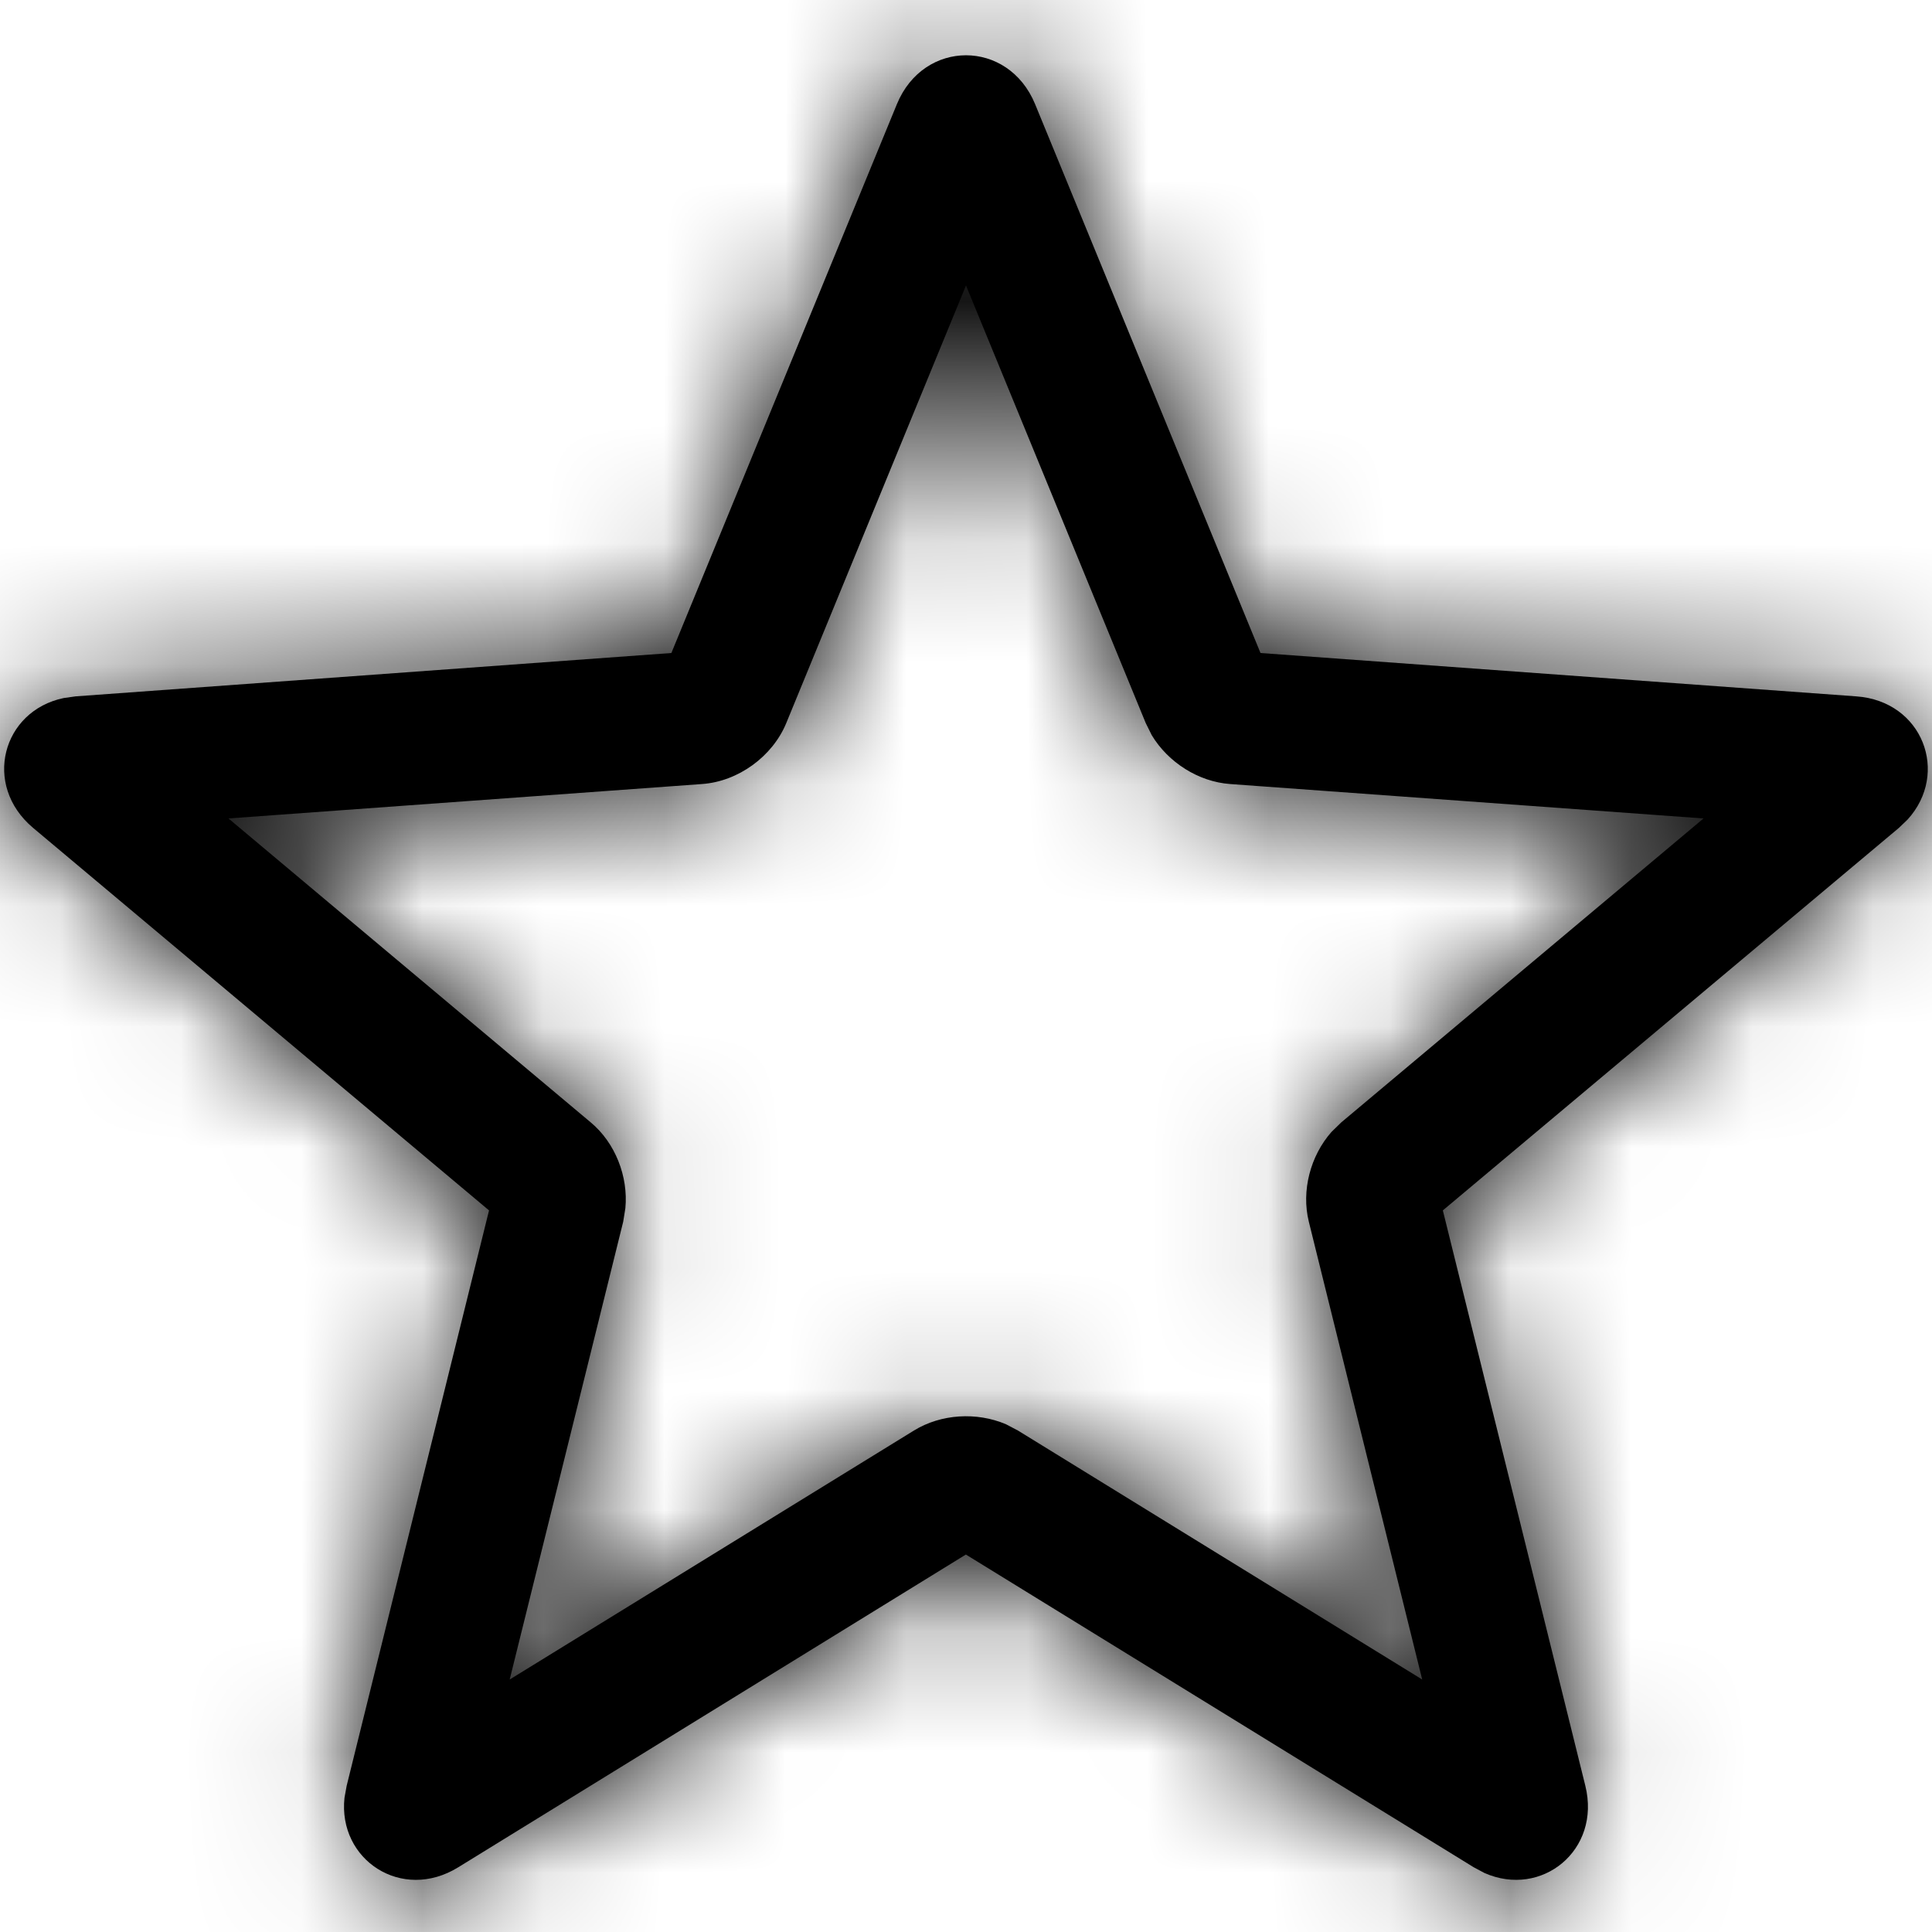 <svg xmlns="http://www.w3.org/2000/svg" xmlns:xlink="http://www.w3.org/1999/xlink" width="16" height="16" viewBox="0 0 16 16">
  <defs>
    <path id="16px-a" d="M5.56,5.408 L0.626,5.767 L0.527,5.781 C0.019,5.887 -0.148,6.501 0.274,6.856 L4.05,10.024 L2.871,14.789 L2.853,14.888 C2.797,15.402 3.327,15.753 3.795,15.464 L7.999,12.874 L12.205,15.464 L12.293,15.511 C12.767,15.721 13.261,15.323 13.129,14.789 L11.949,10.024 L15.726,6.856 L15.798,6.787 C16.147,6.403 15.923,5.806 15.373,5.767 L10.439,5.408 L8.572,0.862 C8.35,0.323 7.65,0.323 7.428,0.862 L5.56,5.408 Z M8,2.364 L9.488,5.987 L9.538,6.088 C9.674,6.314 9.925,6.474 10.187,6.493 L14.108,6.778 L11.108,9.295 L11.027,9.374 C10.852,9.572 10.776,9.861 10.839,10.117 L11.778,13.909 L8.43,11.847 L8.331,11.795 C8.089,11.692 7.793,11.709 7.569,11.847 L4.221,13.909 L5.161,10.118 L5.179,10.006 C5.204,9.743 5.095,9.464 4.892,9.295 L1.892,6.778 L5.814,6.493 C6.113,6.472 6.398,6.265 6.512,5.987 L8,2.364 Z"/>
  </defs>
  <g fill="none" fill-rule="evenodd">
    <mask id="16px-b" fill="#fff">
      <use xlink:href="#16px-a"/>
    </mask>
    <use fill="#000" fill-rule="nonzero" xlink:href="#16px-a"/>
    <g fill="#000" mask="url(#16px-b)">
      <rect width="16" height="16"/>
    </g>
  </g>
</svg>
